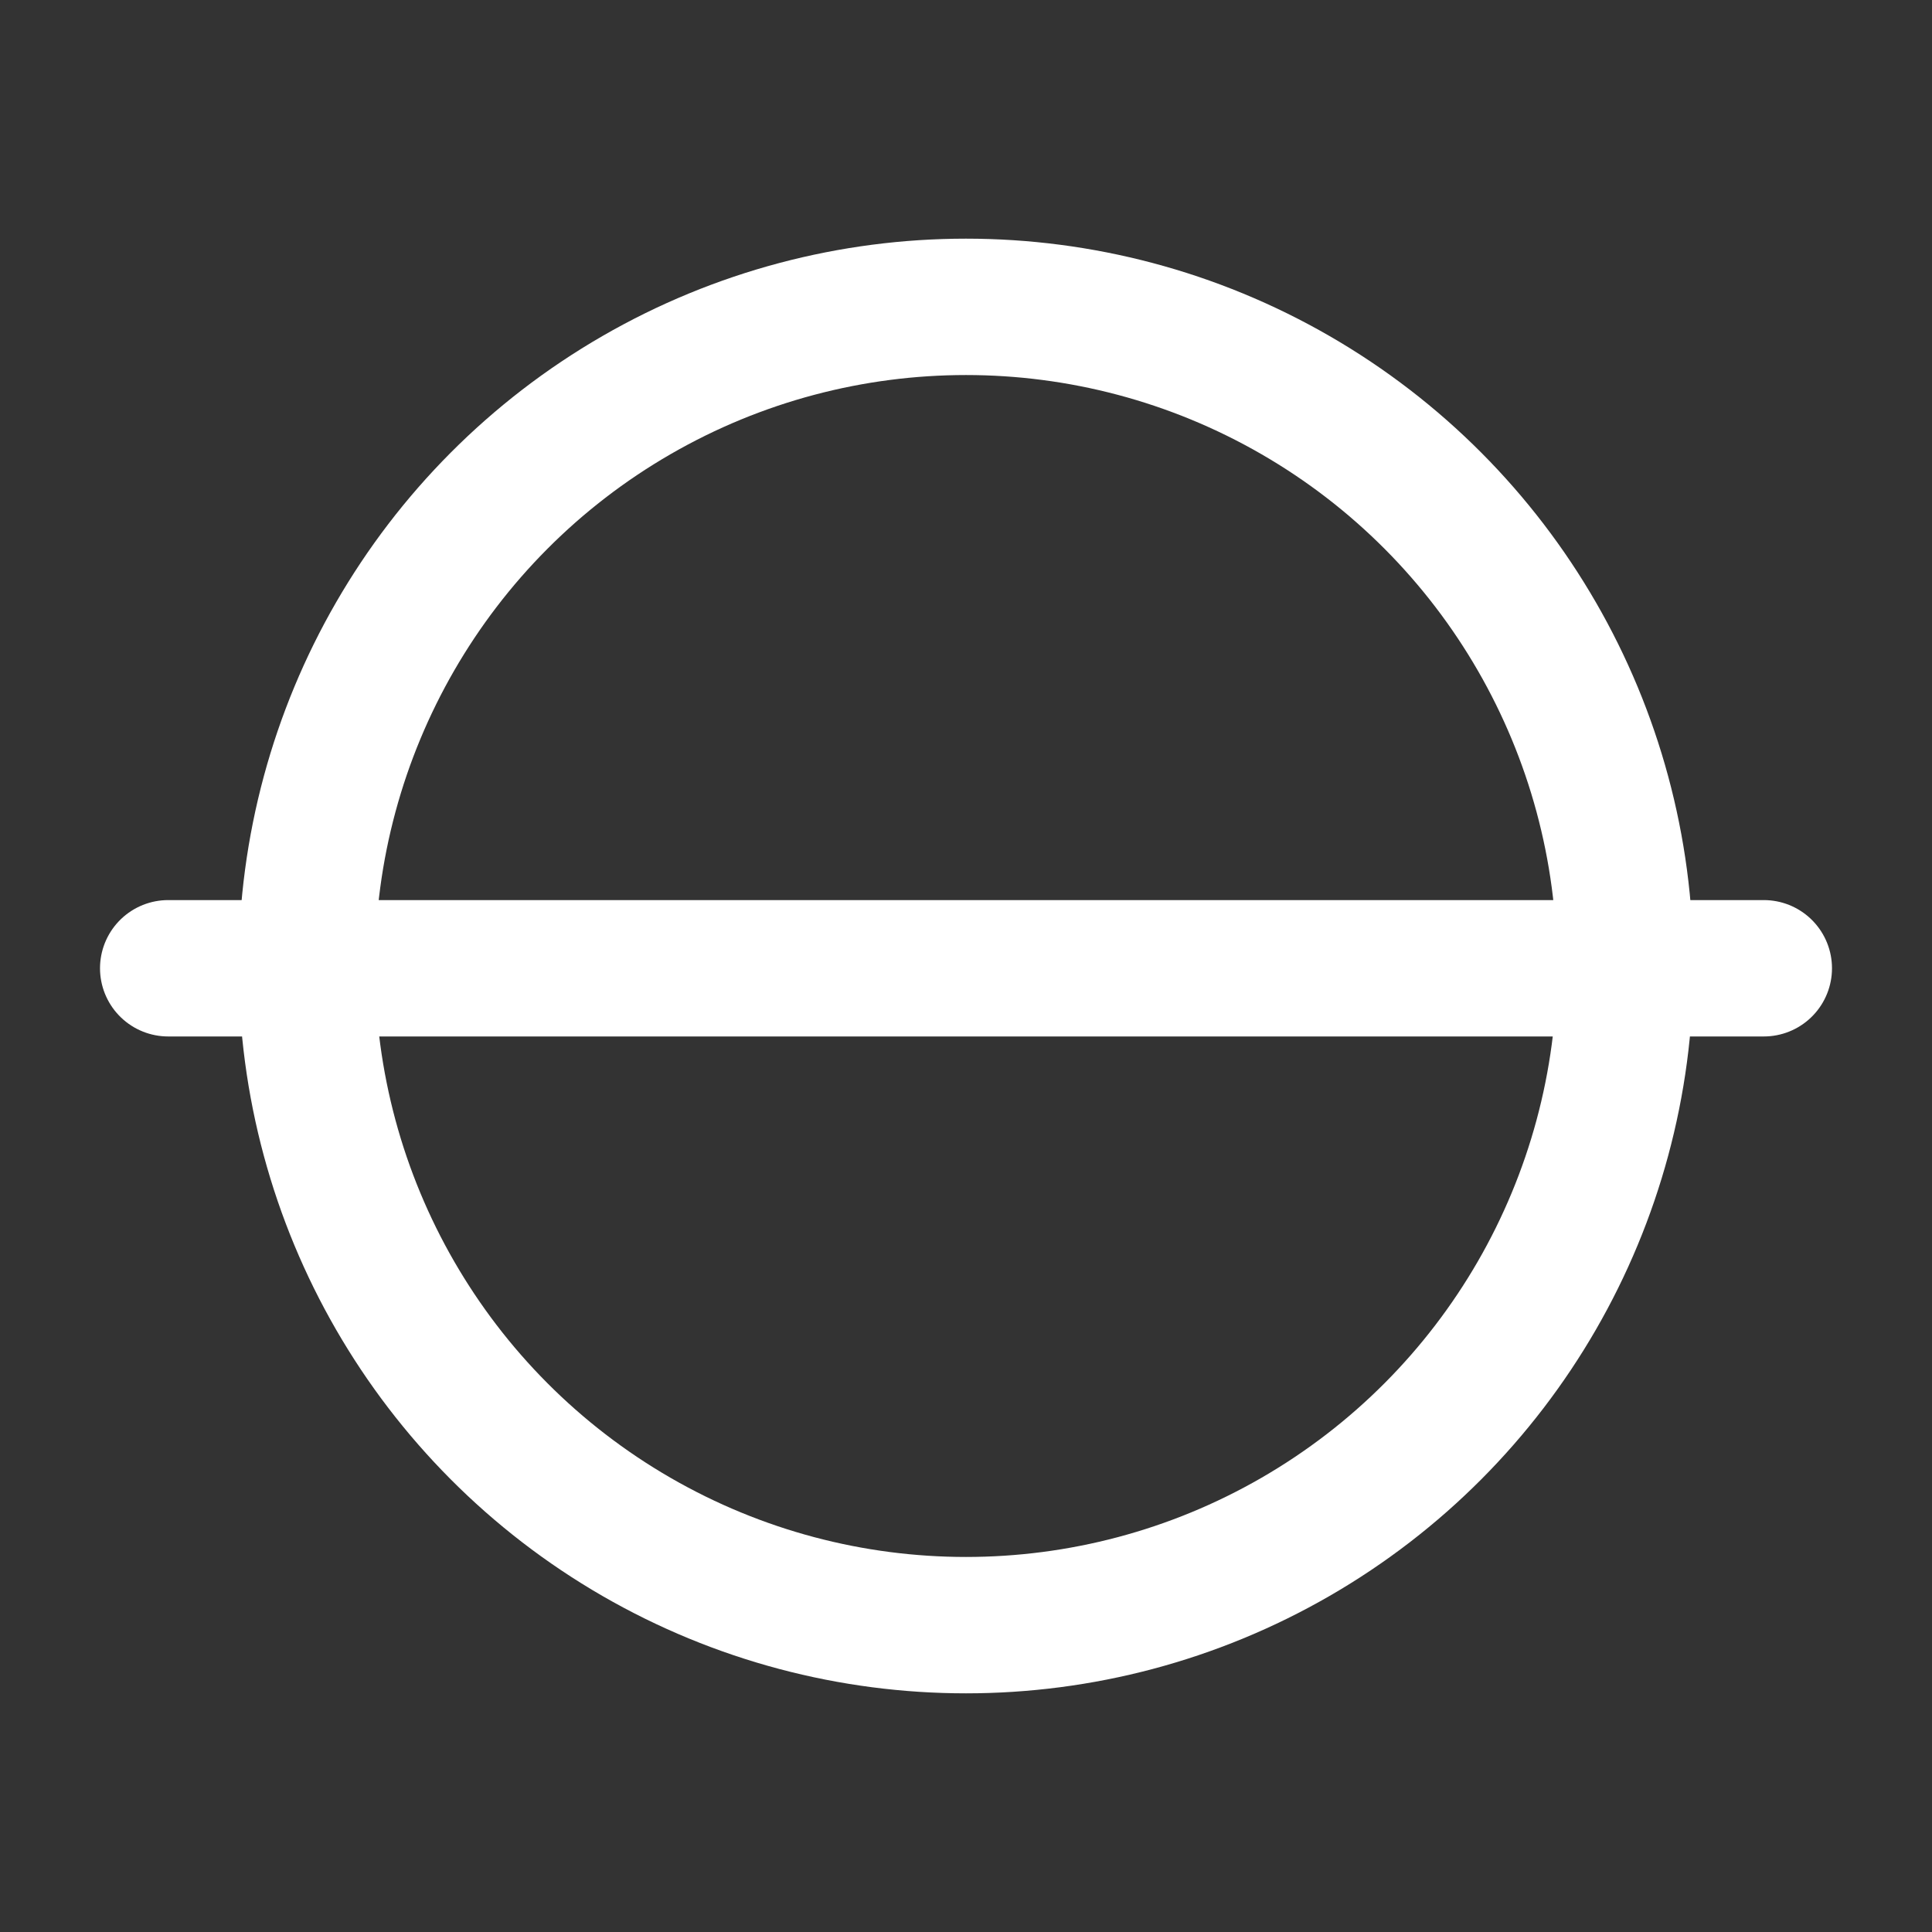 <svg width="425" height="425" viewBox="0 0 425 425" fill="none" xmlns="http://www.w3.org/2000/svg">
<rect x="0" y="0" width="425" height="425" fill="#333333" stroke="none"/>
<circle cx="212.5" cy="212.5" r="145" stroke="white" stroke-width="30"/>
<path d="M37 213H388" stroke="white" stroke-width="30" stroke-linecap="round"/>
</svg>

